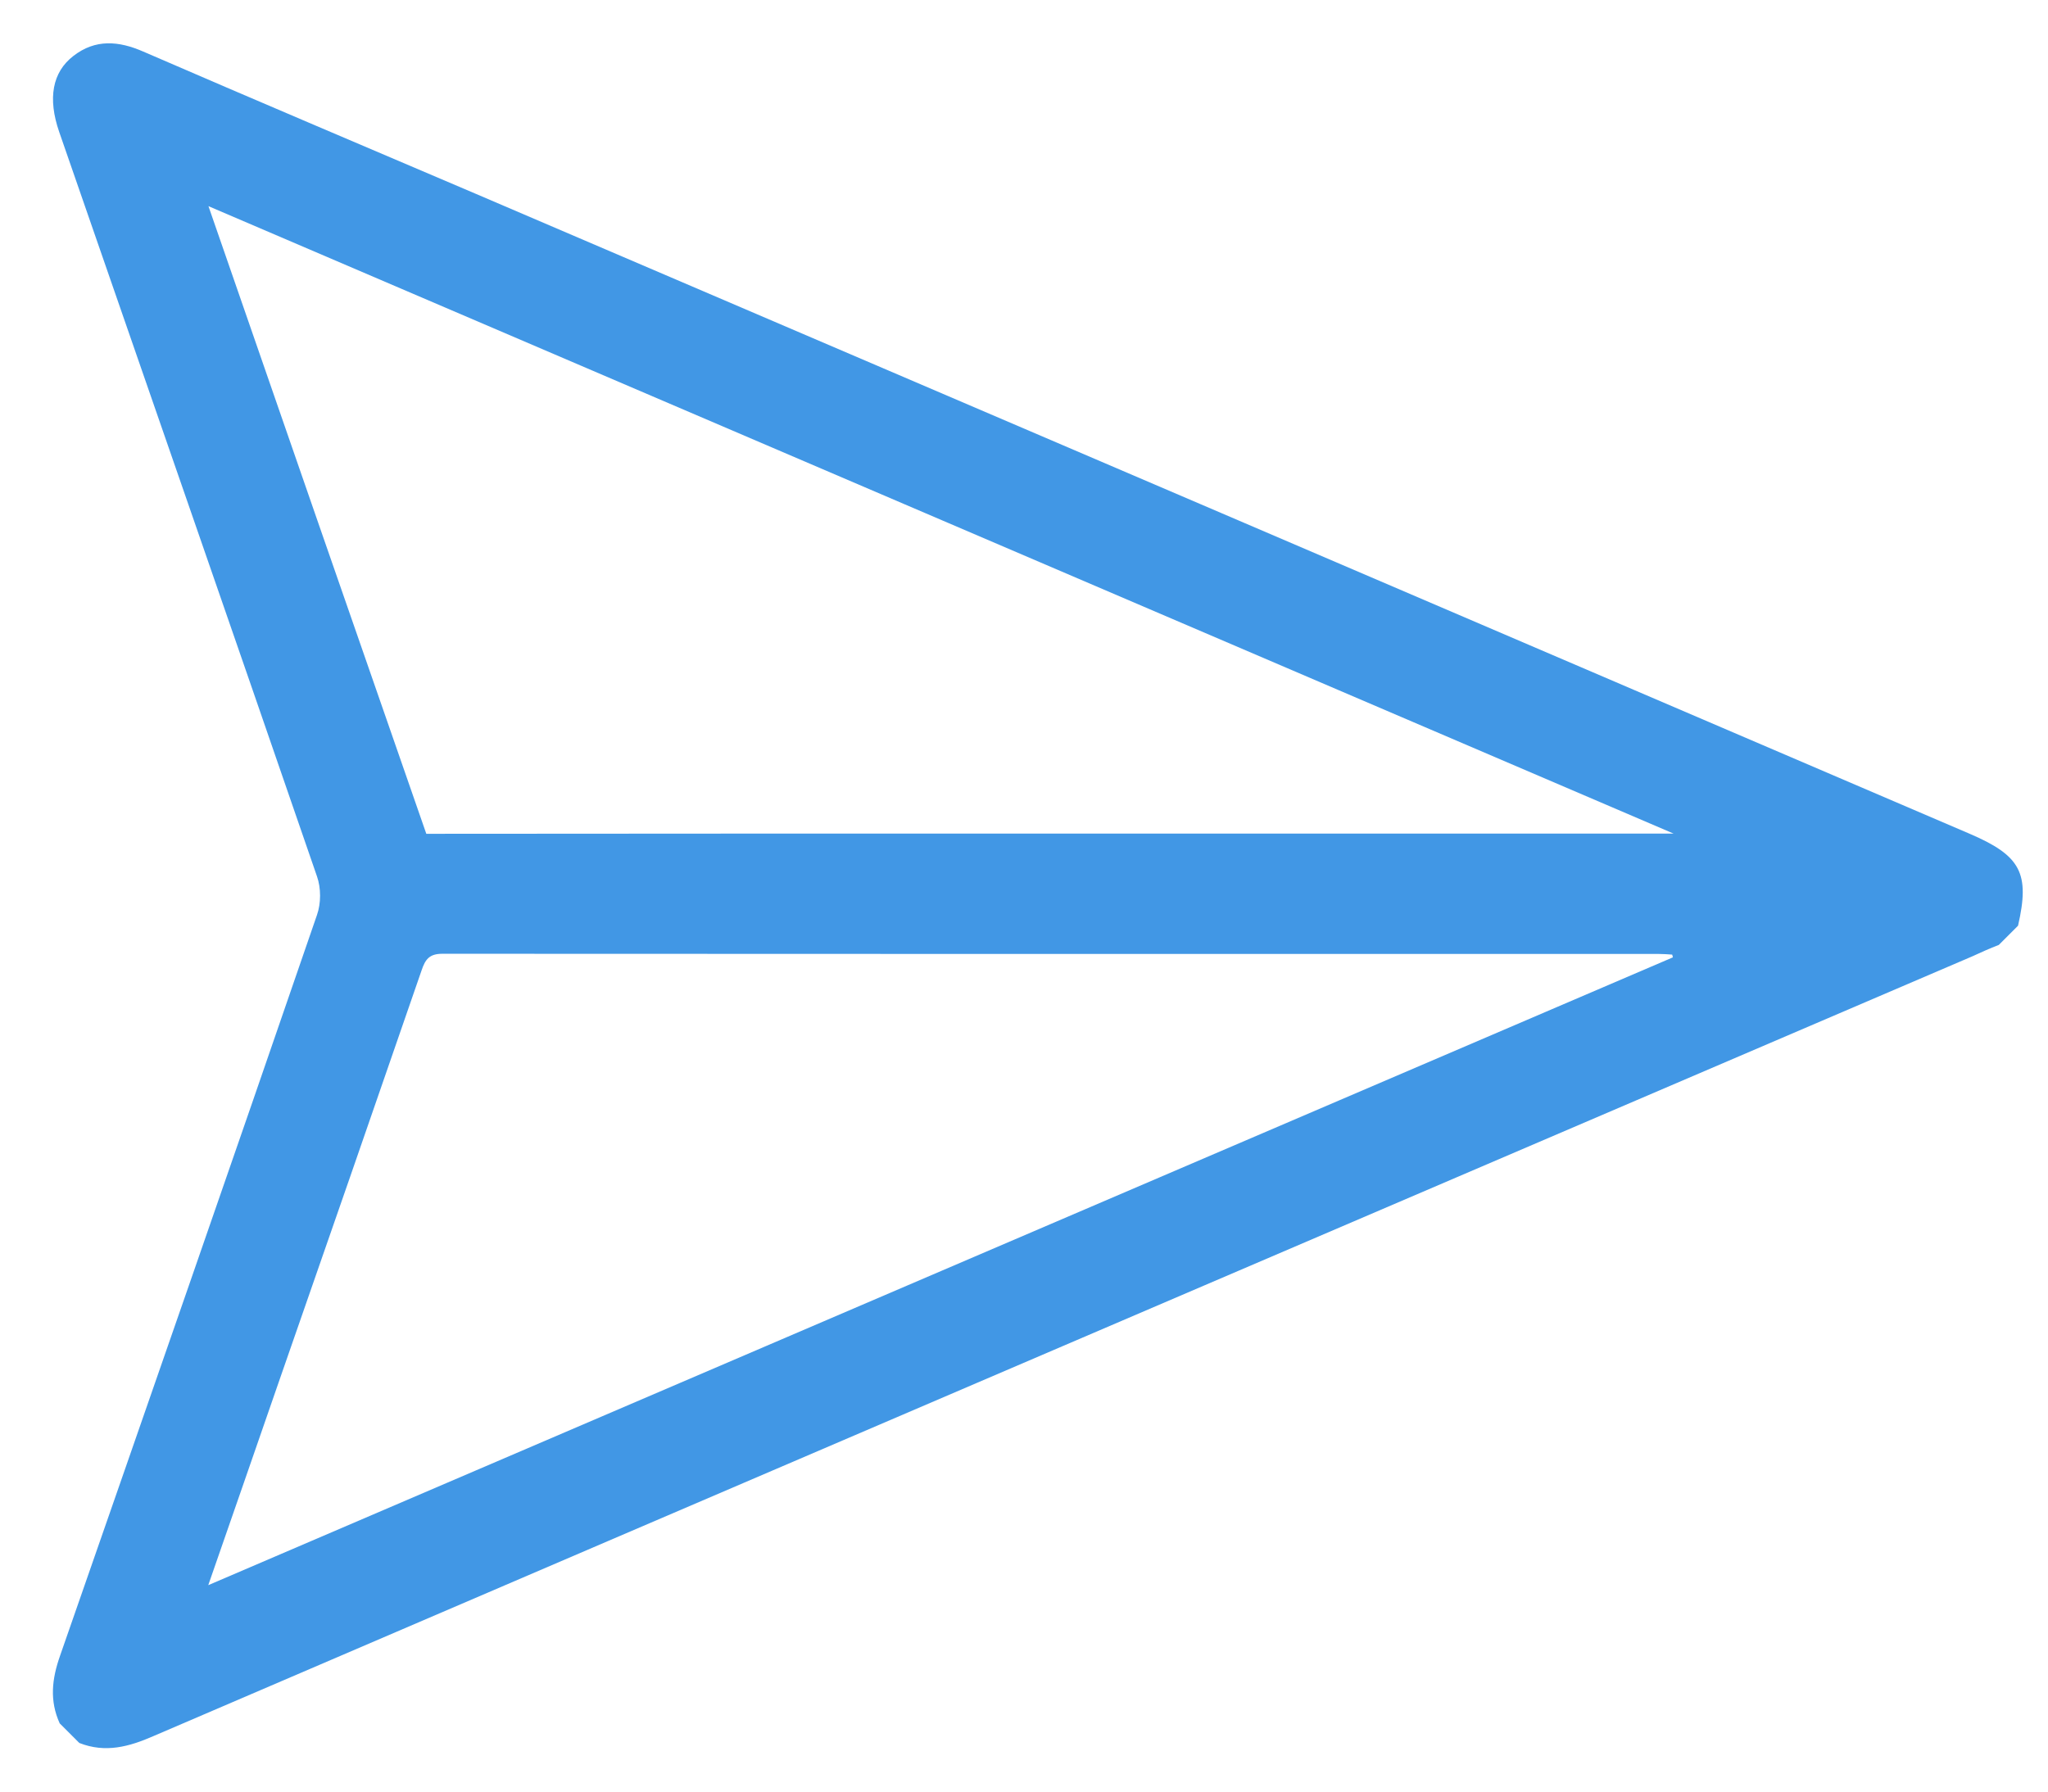 <svg width="32" height="28" viewBox="0 0 32 28" fill="none" xmlns="http://www.w3.org/2000/svg">
<path d="M0.933 26.934C0.772 26.579 0.81 26.241 0.939 25.875C2.282 22.018 3.625 18.161 4.953 14.299C5.017 14.116 5.017 13.88 4.953 13.697C3.616 9.814 2.268 5.941 0.925 2.062C0.743 1.536 0.818 1.128 1.146 0.875C1.49 0.607 1.855 0.639 2.236 0.805C3.96 1.552 5.695 2.287 7.42 3.023C15.198 6.353 22.981 9.688 30.77 13.028C31.575 13.372 31.72 13.646 31.532 14.467C31.43 14.569 31.333 14.666 31.231 14.768C31.092 14.822 30.957 14.881 30.818 14.946C21.341 19.008 11.87 23.065 2.399 27.132C2.018 27.299 1.647 27.401 1.239 27.24C1.132 27.132 1.03 27.03 0.933 26.934ZM26.15 13.028C18.533 9.763 10.927 6.509 3.257 3.222C4.411 6.558 5.544 9.819 6.661 13.031C13.177 13.025 19.65 13.029 26.15 13.028ZM26.139 14.962C26.134 14.946 26.134 14.935 26.128 14.919C26.058 14.914 25.988 14.909 25.924 14.909C19.585 14.909 13.247 14.91 6.913 14.906C6.709 14.906 6.645 14.992 6.586 15.169C5.844 17.318 5.097 19.472 4.35 21.615C3.995 22.647 3.635 23.673 3.254 24.774C10.925 21.485 18.527 18.224 26.139 14.962Z" fill="#4197E5"/>
</svg>
